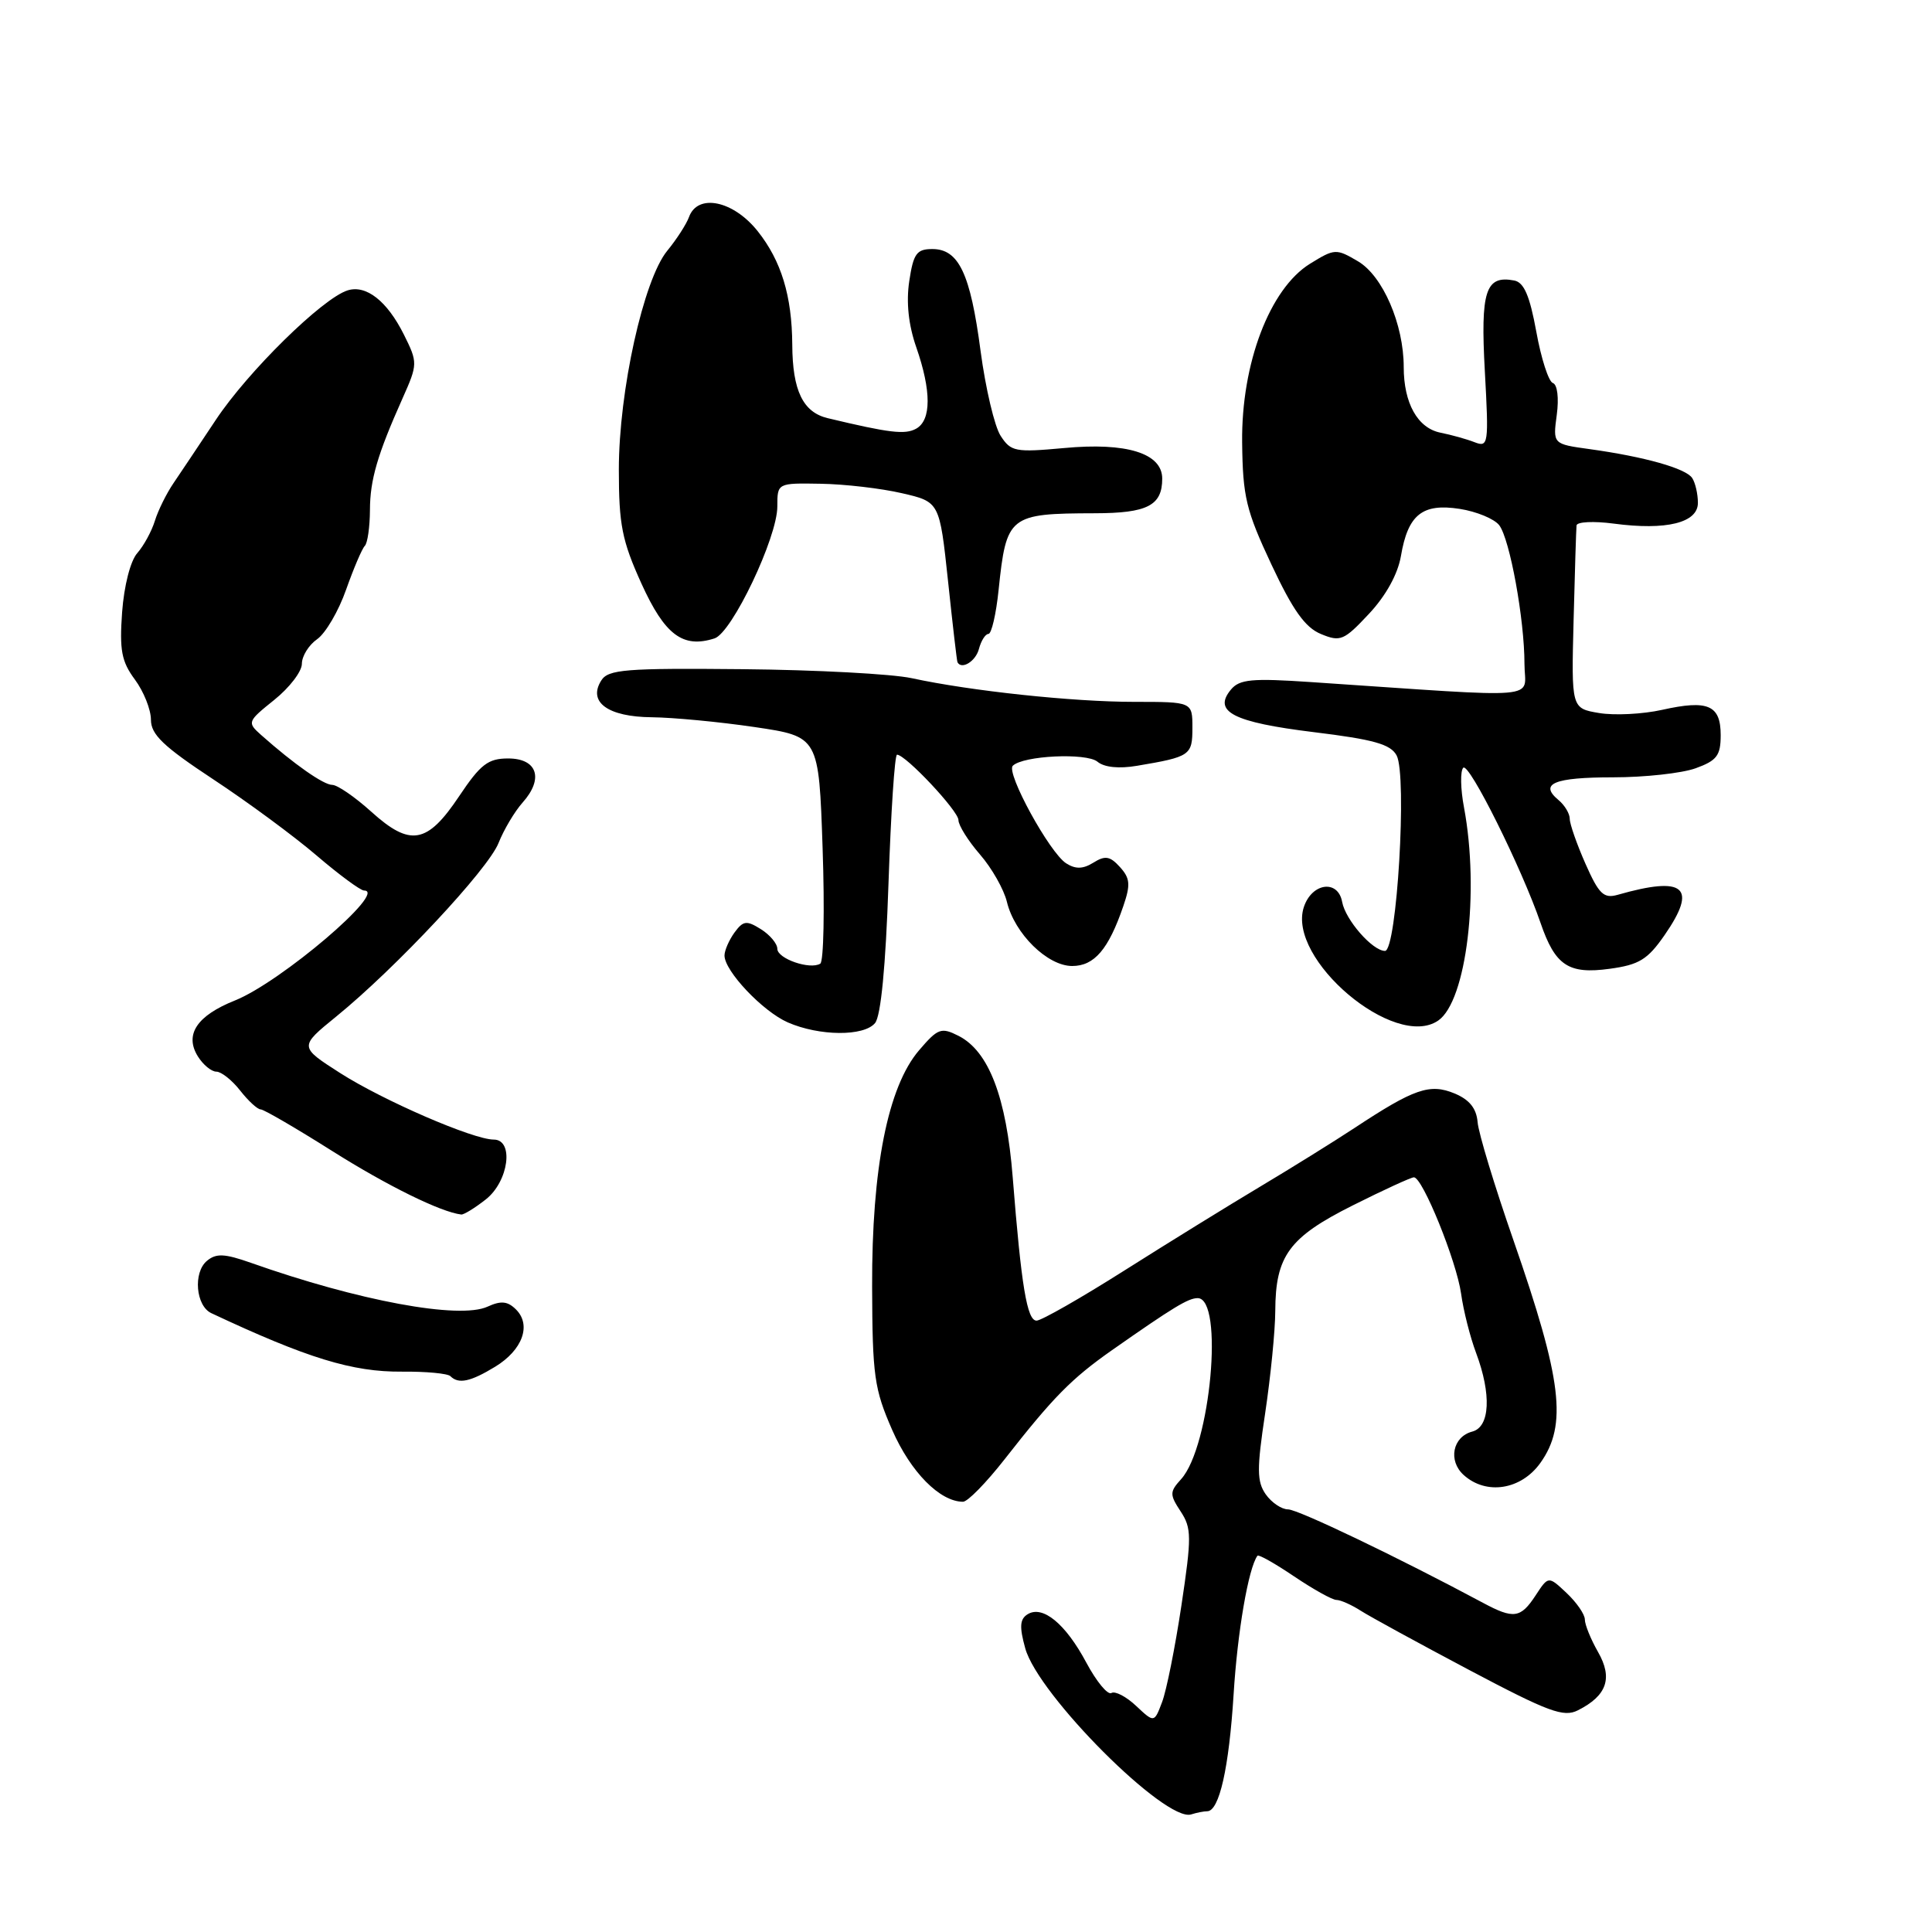 <?xml version="1.0" encoding="UTF-8" standalone="no"?>
<!DOCTYPE svg PUBLIC "-//W3C//DTD SVG 1.1//EN" "http://www.w3.org/Graphics/SVG/1.1/DTD/svg11.dtd" >
<svg xmlns="http://www.w3.org/2000/svg" xmlns:xlink="http://www.w3.org/1999/xlink" version="1.1" viewBox="0 0 256 256">
 <g >
 <path fill="currentColor"
d=" M 159.96 240.00 C 161.56 240.00 162.85 234.27 163.46 224.50 C 163.97 216.22 165.42 207.79 166.62 206.14 C 166.77 205.94 168.96 207.18 171.49 208.89 C 174.03 210.60 176.54 212.00 177.09 212.00 C 177.63 212.00 179.07 212.64 180.29 213.42 C 181.50 214.20 187.99 217.74 194.69 221.29 C 205.20 226.85 207.19 227.59 209.09 226.62 C 212.93 224.68 213.73 222.36 211.75 218.90 C 210.79 217.22 210.00 215.28 210.00 214.59 C 210.00 213.91 208.91 212.33 207.58 211.08 C 205.17 208.81 205.17 208.81 203.47 211.41 C 201.49 214.43 200.56 214.56 196.50 212.38 C 185.30 206.38 171.99 200.00 170.67 200.00 C 169.82 200.00 168.49 199.10 167.72 198.01 C 166.54 196.32 166.52 194.68 167.64 187.26 C 168.36 182.44 168.97 176.34 168.98 173.70 C 169.01 166.40 170.81 163.95 179.25 159.72 C 183.34 157.67 186.98 156.00 187.35 156.00 C 188.50 156.00 192.99 167.09 193.60 171.40 C 193.91 173.66 194.81 177.20 195.59 179.27 C 197.64 184.75 197.44 189.07 195.09 189.69 C 192.48 190.37 191.85 193.55 193.94 195.44 C 196.93 198.15 201.56 197.42 204.11 193.84 C 207.70 188.81 206.98 182.87 200.56 164.40 C 198.05 157.19 195.90 150.12 195.79 148.68 C 195.63 146.86 194.71 145.71 192.74 144.89 C 189.46 143.53 187.38 144.25 179.50 149.45 C 176.75 151.26 171.12 154.76 167.00 157.22 C 162.88 159.68 154.78 164.68 149.00 168.34 C 143.22 172.00 137.98 174.99 137.35 174.99 C 136.09 175.00 135.33 170.42 134.19 156.00 C 133.35 145.38 131.02 139.28 127.00 137.25 C 124.71 136.09 124.27 136.26 121.78 139.17 C 117.65 144.00 115.51 154.76 115.56 170.50 C 115.60 182.31 115.84 184.05 118.23 189.50 C 120.67 195.06 124.54 198.98 127.60 198.99 C 128.21 199.00 130.68 196.47 133.10 193.38 C 139.57 185.11 141.97 182.68 147.35 178.90 C 155.46 173.22 157.45 172.01 158.69 172.01 C 162.21 171.99 160.41 191.68 156.50 196.00 C 154.98 197.68 154.97 198.03 156.44 200.27 C 157.90 202.49 157.91 203.63 156.54 212.76 C 155.71 218.28 154.56 224.03 153.98 225.54 C 152.94 228.29 152.94 228.29 150.54 226.04 C 149.23 224.80 147.75 224.04 147.27 224.33 C 146.78 224.63 145.29 222.82 143.94 220.30 C 141.19 215.15 138.16 212.66 136.16 213.90 C 135.13 214.54 135.06 215.56 135.85 218.41 C 137.56 224.60 154.43 241.48 157.83 240.42 C 158.56 240.19 159.52 240.00 159.96 240.00 Z  M 65.61 181.10 C 69.24 178.89 70.44 175.58 68.38 173.52 C 67.27 172.41 66.39 172.32 64.60 173.14 C 60.85 174.85 47.49 172.37 33.22 167.32 C 29.75 166.10 28.64 166.05 27.42 167.07 C 25.57 168.61 25.94 173.03 28.00 174.00 C 40.71 179.97 46.71 181.81 53.27 181.75 C 56.44 181.72 59.33 181.99 59.68 182.35 C 60.76 183.43 62.34 183.09 65.61 181.10 Z  M 64.37 158.93 C 67.41 156.54 68.14 151.00 65.42 151.00 C 62.70 151.00 50.78 145.83 45.08 142.19 C 39.63 138.70 39.63 138.70 44.56 134.69 C 52.44 128.28 64.69 115.18 66.06 111.70 C 66.76 109.94 68.19 107.53 69.25 106.34 C 72.08 103.17 71.20 100.50 67.33 100.50 C 64.67 100.50 63.67 101.27 60.84 105.50 C 56.61 111.83 54.37 112.23 49.20 107.56 C 47.03 105.60 44.70 104.00 44.02 104.00 C 42.87 104.00 38.96 101.26 34.59 97.38 C 32.73 95.72 32.78 95.60 36.34 92.74 C 38.35 91.13 40.00 88.98 40.00 87.96 C 40.00 86.94 40.91 85.47 42.03 84.69 C 43.14 83.91 44.87 80.96 45.86 78.13 C 46.86 75.31 47.97 72.70 48.34 72.33 C 48.70 71.97 49.01 69.83 49.02 67.58 C 49.03 63.58 50.01 60.23 53.34 52.78 C 55.36 48.25 55.37 48.05 53.51 44.32 C 51.29 39.88 48.51 37.70 46.05 38.48 C 42.70 39.55 32.85 49.23 28.60 55.63 C 26.46 58.86 23.93 62.63 22.99 64.02 C 22.05 65.40 20.94 67.65 20.52 69.02 C 20.10 70.38 19.06 72.30 18.19 73.29 C 17.28 74.32 16.44 77.61 16.18 81.12 C 15.82 86.15 16.10 87.65 17.87 90.04 C 19.04 91.62 20.00 94.02 20.00 95.37 C 20.00 97.33 21.64 98.90 28.25 103.26 C 32.79 106.25 38.95 110.79 41.94 113.35 C 44.93 115.91 47.77 118.00 48.24 118.00 C 51.45 118.00 37.21 130.13 31.15 132.56 C 26.08 134.58 24.42 137.09 26.22 139.98 C 26.91 141.09 28.02 142.00 28.67 142.00 C 29.32 142.00 30.74 143.12 31.82 144.50 C 32.90 145.88 34.12 147.00 34.54 147.00 C 34.95 147.00 39.21 149.48 44.01 152.51 C 51.33 157.13 58.43 160.62 61.12 160.93 C 61.45 160.97 62.92 160.07 64.37 158.93 Z  M 115.95 135.56 C 116.72 134.63 117.36 128.04 117.73 117.06 C 118.05 107.68 118.55 100.00 118.86 100.00 C 120.00 100.00 127.00 107.45 127.00 108.67 C 127.00 109.36 128.28 111.41 129.85 113.22 C 131.42 115.02 133.02 117.85 133.42 119.50 C 134.44 123.72 138.79 128.00 142.07 128.00 C 145.00 128.00 146.88 125.80 148.84 120.08 C 149.82 117.22 149.75 116.38 148.40 114.89 C 147.09 113.44 146.44 113.33 144.89 114.30 C 143.51 115.16 142.52 115.19 141.28 114.40 C 139.09 113.02 133.27 102.39 134.20 101.47 C 135.55 100.12 143.95 99.72 145.42 100.93 C 146.31 101.68 148.28 101.88 150.67 101.47 C 157.73 100.28 158.00 100.09 158.00 96.43 C 158.00 93.00 158.00 93.00 150.30 93.00 C 142.15 93.00 128.63 91.56 120.79 89.86 C 118.20 89.30 108.12 88.76 98.40 88.67 C 82.87 88.52 80.59 88.70 79.67 90.17 C 77.86 93.03 80.55 94.99 86.37 95.04 C 89.19 95.07 95.33 95.65 100.00 96.34 C 108.50 97.60 108.50 97.60 109.00 112.40 C 109.28 120.54 109.14 127.42 108.69 127.69 C 107.33 128.53 103.00 127.03 103.00 125.72 C 103.00 125.04 102.02 123.87 100.82 123.12 C 98.92 121.93 98.48 121.99 97.32 123.57 C 96.60 124.57 96.00 125.94 96.00 126.61 C 96.00 128.67 101.06 134.01 104.38 135.47 C 108.56 137.30 114.47 137.35 115.95 135.56 Z  M 190.57 135.23 C 194.32 132.66 196.07 118.14 193.99 107.00 C 193.52 104.53 193.48 102.15 193.89 101.73 C 194.64 100.96 201.63 115.01 204.13 122.29 C 206.07 127.95 207.83 129.12 213.29 128.37 C 217.19 127.84 218.32 127.15 220.57 123.90 C 224.98 117.53 223.22 116.03 214.34 118.57 C 212.50 119.09 211.86 118.47 210.09 114.47 C 208.94 111.87 208.00 109.18 208.00 108.50 C 208.00 107.81 207.33 106.69 206.51 106.01 C 203.90 103.84 205.92 103.00 213.74 103.00 C 217.93 103.00 222.85 102.46 224.68 101.80 C 227.50 100.78 228.00 100.11 228.00 97.41 C 228.00 93.42 226.31 92.70 220.23 94.06 C 217.67 94.63 213.92 94.82 211.89 94.48 C 208.21 93.86 208.21 93.86 208.51 82.18 C 208.67 75.76 208.85 70.10 208.90 69.62 C 208.96 69.14 211.17 69.03 213.82 69.38 C 220.80 70.31 225.00 69.27 224.98 66.62 C 224.98 65.46 224.64 63.98 224.23 63.35 C 223.41 62.07 217.92 60.52 210.63 59.51 C 205.76 58.84 205.76 58.84 206.28 54.97 C 206.58 52.73 206.36 50.95 205.76 50.75 C 205.20 50.57 204.21 47.51 203.57 43.96 C 202.70 39.19 201.94 37.42 200.65 37.17 C 196.84 36.44 196.16 38.53 196.75 49.21 C 197.28 58.87 197.22 59.30 195.40 58.60 C 194.36 58.19 192.31 57.62 190.86 57.33 C 187.84 56.72 186.00 53.42 186.00 48.63 C 186.00 42.98 183.23 36.57 179.95 34.63 C 177.05 32.92 176.85 32.93 173.58 34.95 C 168.25 38.25 164.47 48.18 164.59 58.62 C 164.67 65.82 165.11 67.64 168.47 74.80 C 171.31 80.86 172.94 83.15 175.03 84.01 C 177.61 85.08 178.08 84.88 181.40 81.33 C 183.64 78.94 185.22 76.07 185.63 73.68 C 186.56 68.19 188.46 66.66 193.42 67.43 C 195.66 67.78 198.02 68.76 198.66 69.60 C 200.07 71.47 202.00 82.08 202.00 87.97 C 202.00 92.78 205.26 92.50 173.73 90.38 C 165.88 89.85 164.24 90.00 163.10 91.38 C 160.68 94.30 163.41 95.70 174.06 97.01 C 182.01 97.98 184.26 98.61 185.06 100.10 C 186.47 102.75 185.09 126.00 183.52 126.00 C 181.87 126.00 178.27 121.89 177.84 119.50 C 177.29 116.51 173.84 116.97 172.77 120.18 C 170.48 127.06 184.81 139.19 190.57 135.23 Z  M 129.71 86.00 C 130.00 84.90 130.57 84.00 130.97 84.00 C 131.38 84.00 131.99 81.38 132.32 78.17 C 133.35 68.31 133.70 68.04 145.05 68.01 C 152.03 68.00 154.00 66.99 154.00 63.42 C 154.00 60.06 149.29 58.59 140.98 59.37 C 134.53 59.96 133.95 59.85 132.59 57.75 C 131.78 56.51 130.59 51.45 129.93 46.50 C 128.58 36.24 127.04 33.00 123.54 33.00 C 121.46 33.00 121.03 33.60 120.48 37.26 C 120.06 40.06 120.38 43.06 121.41 46.01 C 123.42 51.79 123.42 55.67 121.40 56.80 C 119.93 57.62 117.86 57.37 109.68 55.41 C 106.40 54.63 105.01 51.76 104.98 45.68 C 104.94 39.20 103.52 34.55 100.38 30.61 C 97.15 26.57 92.45 25.60 91.30 28.75 C 90.95 29.71 89.65 31.72 88.42 33.22 C 85.27 37.05 82.00 51.81 82.00 62.24 C 82.00 69.53 82.42 71.65 85.00 77.34 C 88.09 84.14 90.49 85.94 94.68 84.59 C 96.99 83.85 103.00 71.23 103.00 67.12 C 103.00 64.00 103.00 64.00 108.75 64.10 C 111.91 64.15 116.75 64.71 119.50 65.35 C 124.50 66.50 124.50 66.50 125.62 77.00 C 126.23 82.78 126.79 87.61 126.87 87.75 C 127.42 88.78 129.28 87.63 129.71 86.00 Z "/>
</g>
</svg>